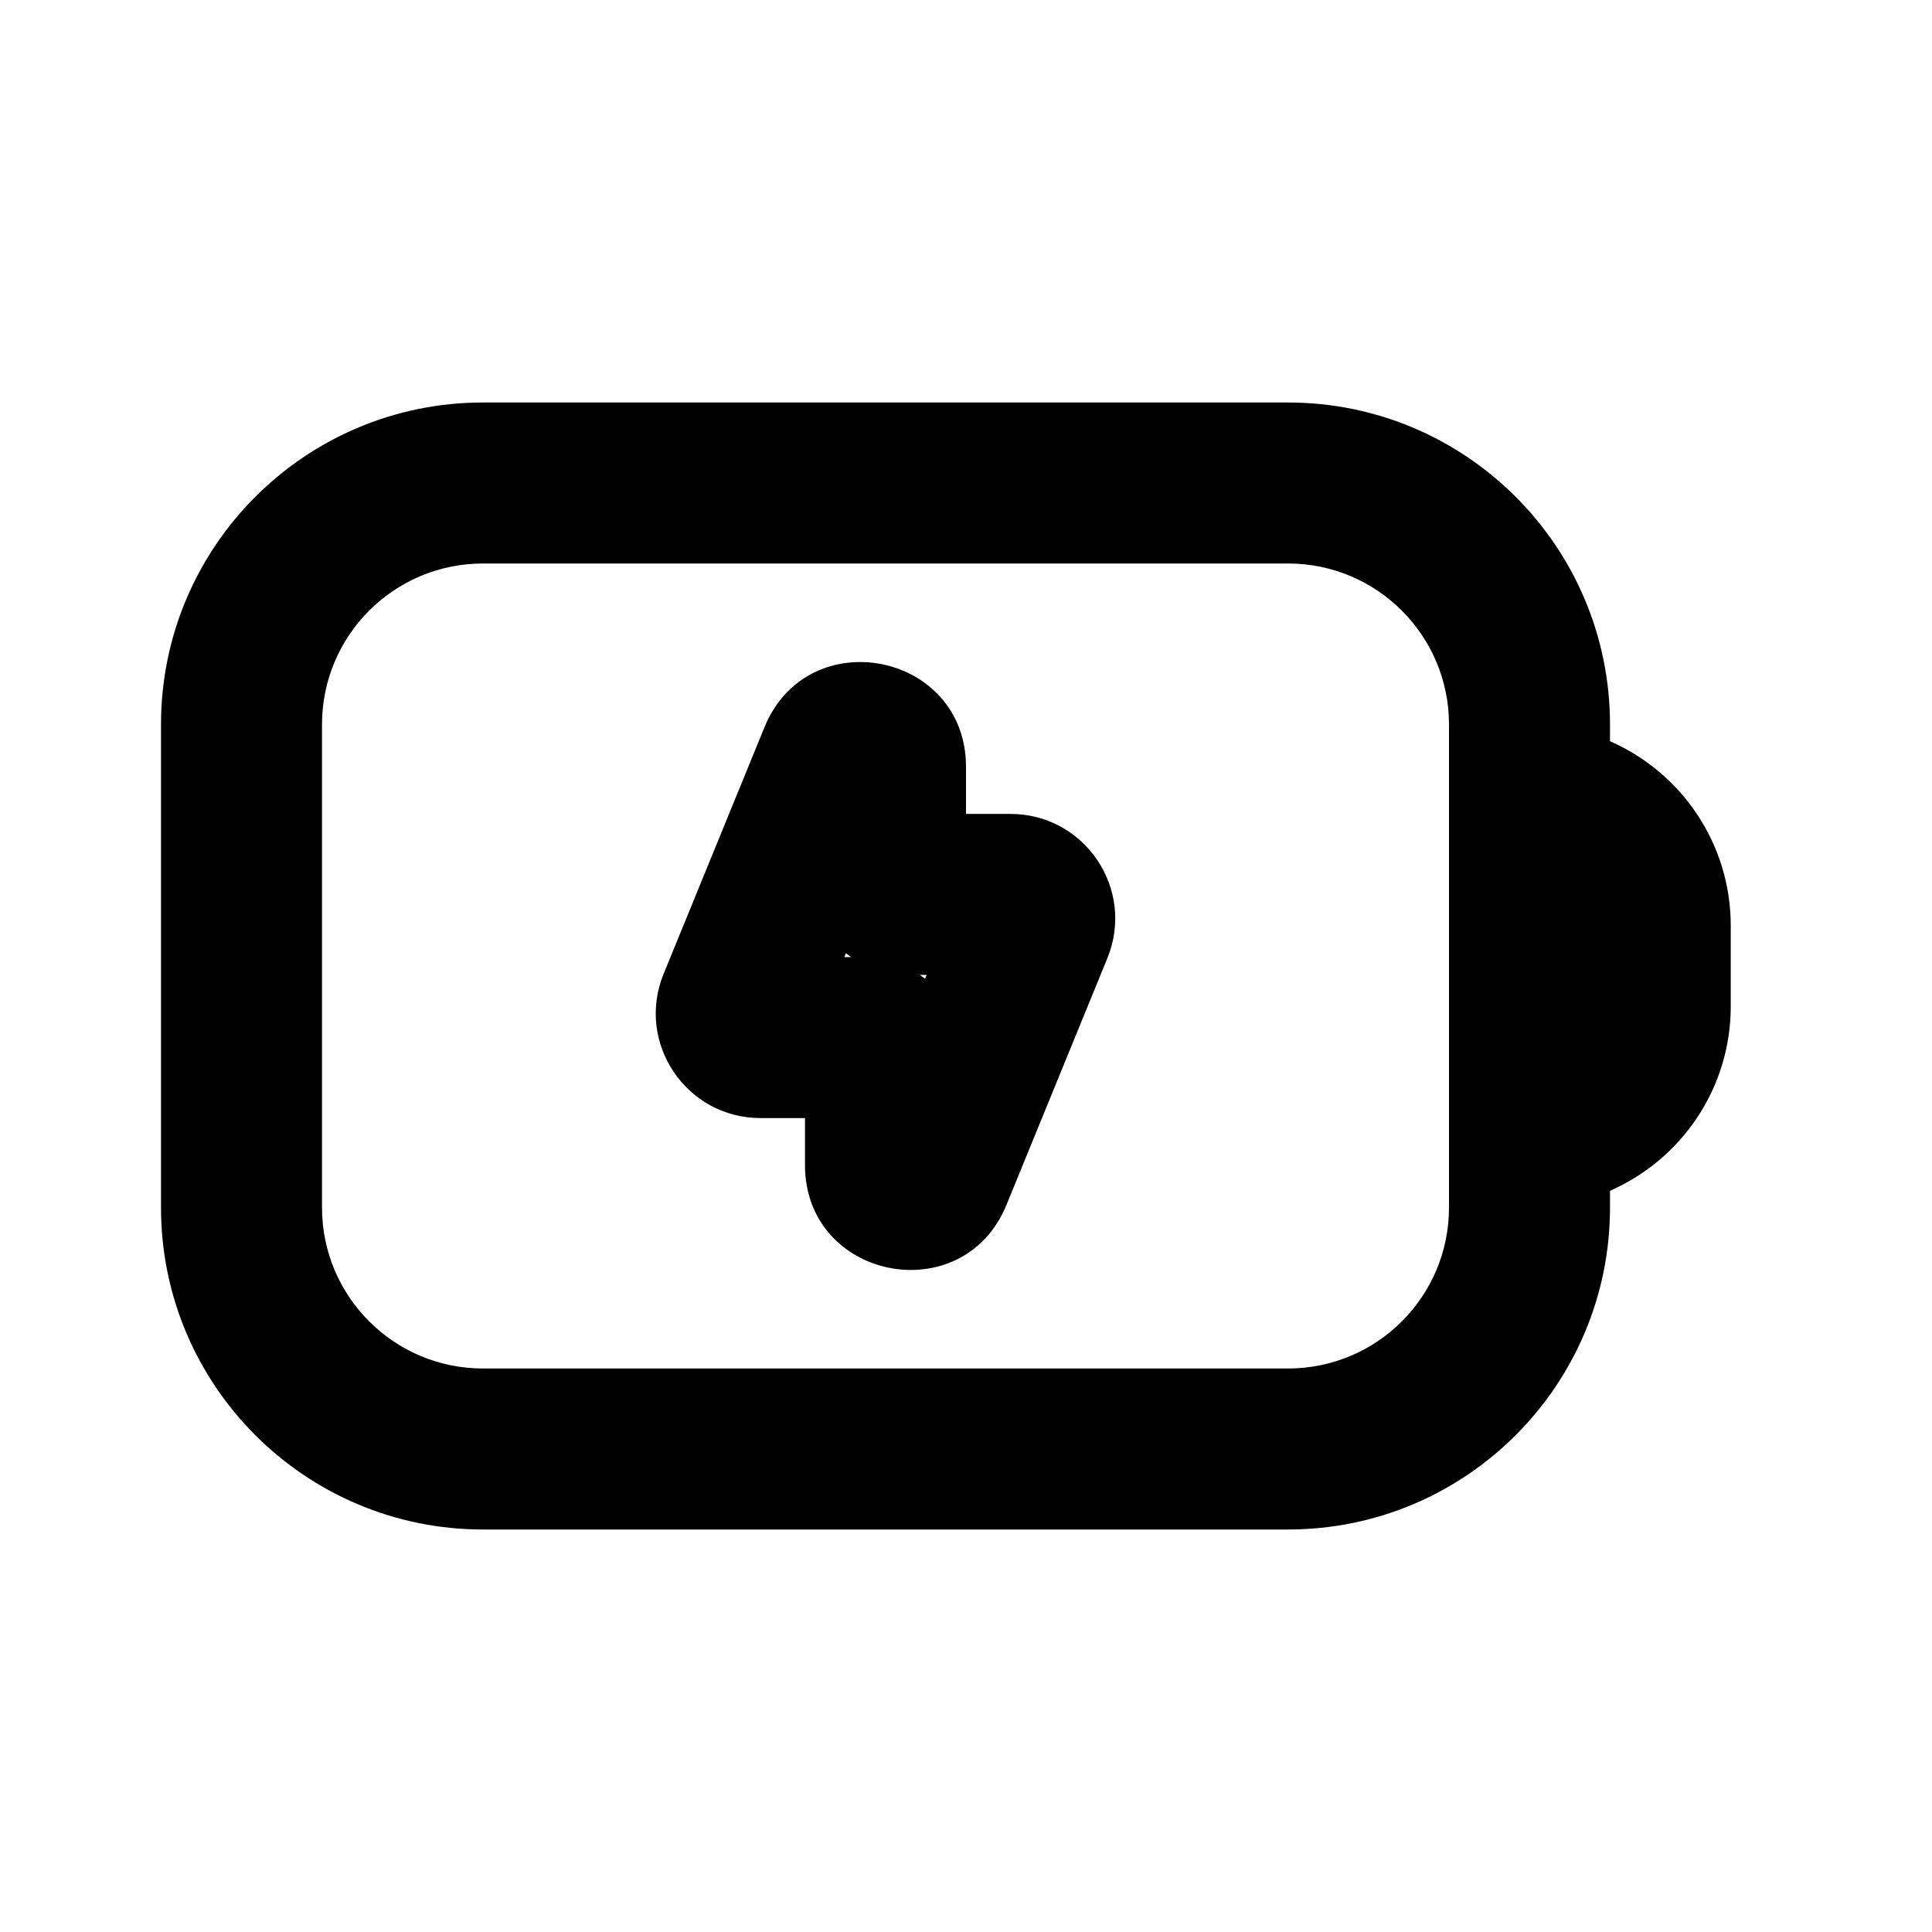 <svg width="24" height="24" viewBox="0 0 24 24" fill="none" xmlns="http://www.w3.org/2000/svg">
<path fill-rule="evenodd" clip-rule="evenodd" d="M12 9.526C12 8.1 10.037 7.714 9.497 9.033L8.244 12.097C7.894 12.952 8.523 13.889 9.447 13.889H10V14.474C10 15.9 11.963 16.286 12.503 14.967L13.756 11.903C14.106 11.048 13.477 10.111 12.553 10.111H12V9.526ZM10.489 11.889L10.508 11.842C10.53 11.859 10.551 11.874 10.573 11.889H10.489ZM11.492 12.158C11.47 12.141 11.449 12.126 11.427 12.111H11.511L11.492 12.158Z" fill="currentColor"/>
<path fill-rule="evenodd" clip-rule="evenodd" d="M6 5C3.791 5 2 6.791 2 9V15C2 17.209 3.791 19 6 19H16C18.209 19 20 17.209 20 15V14.792C20.883 14.406 21.5 13.525 21.5 12.5V11.5C21.5 10.475 20.883 9.594 20 9.208V9C20 6.791 18.209 5 16 5H6ZM18 9C18 7.895 17.105 7 16 7H6C4.895 7 4 7.895 4 9V15C4 16.105 4.895 17 6 17H16C17.105 17 18 16.105 18 15V9Z" fill="currentColor"/>
</svg>
